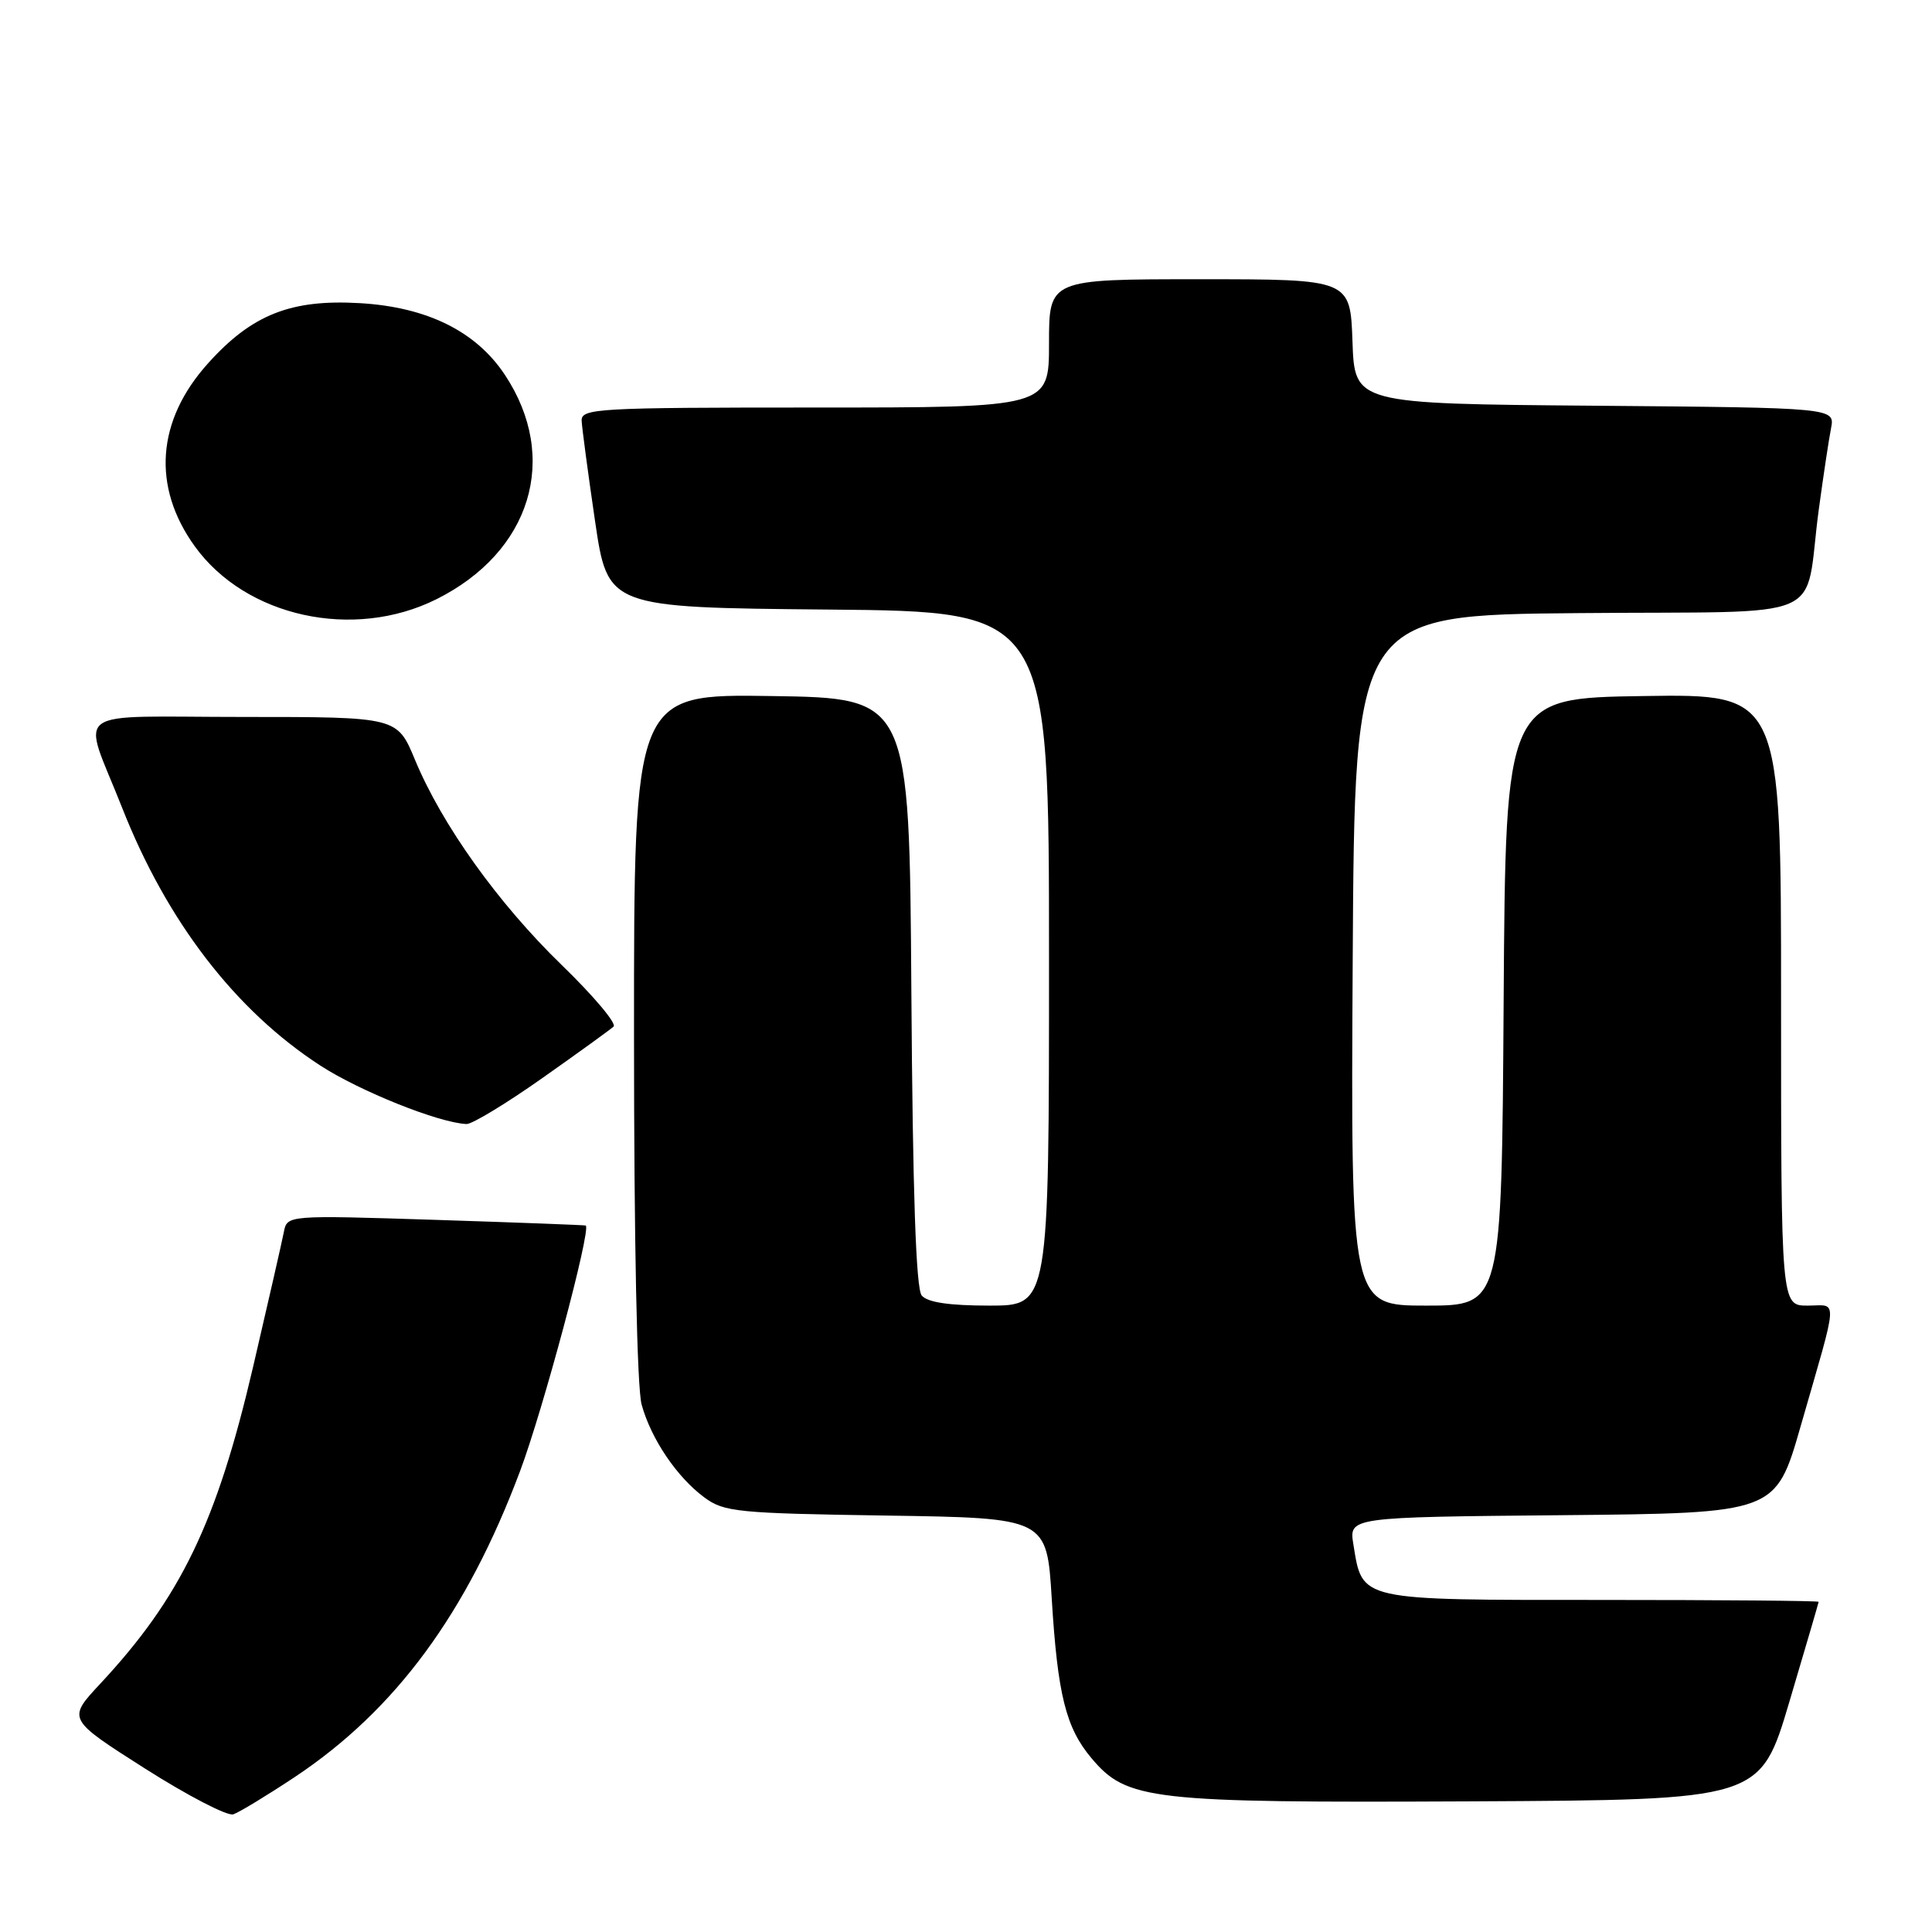 <?xml version="1.0" encoding="UTF-8" standalone="no"?>
<!DOCTYPE svg PUBLIC "-//W3C//DTD SVG 1.1//EN" "http://www.w3.org/Graphics/SVG/1.1/DTD/svg11.dtd" >
<svg xmlns="http://www.w3.org/2000/svg" xmlns:xlink="http://www.w3.org/1999/xlink" version="1.1" viewBox="0 0 256 256">
 <g >
 <path fill="currentColor"
d=" M 39.07 235.46 C 52.41 226.58 61.83 213.80 68.90 194.96 C 71.94 186.88 78.33 163.01 77.62 162.39 C 77.56 162.33 68.62 161.99 57.77 161.64 C 38.04 161.01 38.04 161.01 37.61 163.26 C 37.37 164.49 35.54 172.52 33.54 181.10 C 28.71 201.80 23.95 211.67 13.25 223.14 C 8.92 227.79 8.92 227.79 19.21 234.34 C 24.87 237.94 30.14 240.67 30.91 240.41 C 31.69 240.15 35.36 237.92 39.07 235.46 Z  M 237.10 225.50 C 239.22 218.35 240.97 212.39 240.98 212.25 C 240.99 212.11 228.02 212.00 212.15 212.00 C 179.83 212.00 180.55 212.16 179.33 204.64 C 178.74 201.03 178.74 201.03 207.01 200.77 C 235.29 200.50 235.29 200.50 238.59 189.00 C 243.67 171.33 243.58 173.00 239.52 173.00 C 236.00 173.00 236.00 173.00 236.00 132.48 C 236.00 91.95 236.00 91.95 217.75 92.23 C 199.50 92.50 199.50 92.50 199.24 132.75 C 198.98 173.00 198.98 173.00 188.98 173.00 C 178.98 173.00 178.98 173.00 179.24 127.25 C 179.50 81.50 179.50 81.50 209.17 81.24 C 243.14 80.93 238.94 82.75 241.00 67.50 C 241.60 63.10 242.32 58.27 242.62 56.76 C 243.15 54.03 243.15 54.03 211.33 53.76 C 179.50 53.50 179.50 53.50 179.21 45.25 C 178.92 37.00 178.92 37.00 158.96 37.00 C 139.00 37.00 139.00 37.00 139.00 45.50 C 139.00 54.00 139.00 54.00 108.00 54.00 C 79.11 54.00 77.01 54.12 77.07 55.75 C 77.12 56.71 77.91 62.67 78.84 69.00 C 80.53 80.50 80.53 80.50 109.76 80.77 C 139.00 81.03 139.00 81.03 139.00 127.02 C 139.00 173.00 139.00 173.00 131.12 173.00 C 125.76 173.00 122.89 172.57 122.13 171.66 C 121.37 170.74 120.94 158.10 120.76 131.41 C 120.50 92.50 120.50 92.50 102.25 92.23 C 84.00 91.95 84.00 91.95 84.01 137.23 C 84.01 164.47 84.41 183.94 85.02 186.12 C 86.28 190.68 89.68 195.71 93.32 198.41 C 95.94 200.35 97.67 200.52 117.42 200.82 C 138.71 201.14 138.71 201.14 139.36 211.82 C 140.14 224.56 141.23 228.93 144.62 232.96 C 149.32 238.55 152.34 238.89 194.87 238.69 C 233.24 238.50 233.24 238.50 237.10 225.50 Z  M 71.82 142.88 C 76.59 139.52 80.86 136.43 81.30 136.03 C 81.74 135.63 78.66 131.97 74.46 127.90 C 66.01 119.71 58.56 109.29 54.98 100.66 C 52.63 95.00 52.63 95.00 32.25 95.00 C 8.80 95.00 10.84 93.48 16.17 107.00 C 22.10 122.07 31.17 133.87 42.44 141.19 C 47.70 144.60 58.16 148.79 61.82 148.94 C 62.54 148.97 67.04 146.25 71.82 142.88 Z  M 57.81 79.41 C 70.37 73.15 74.19 60.67 66.90 49.67 C 63.09 43.91 56.59 40.69 47.70 40.17 C 38.55 39.63 33.37 41.68 27.56 48.15 C 20.74 55.73 20.11 64.49 25.81 72.39 C 32.56 81.75 46.83 84.88 57.81 79.41 Z "/>
</g>
</svg>
